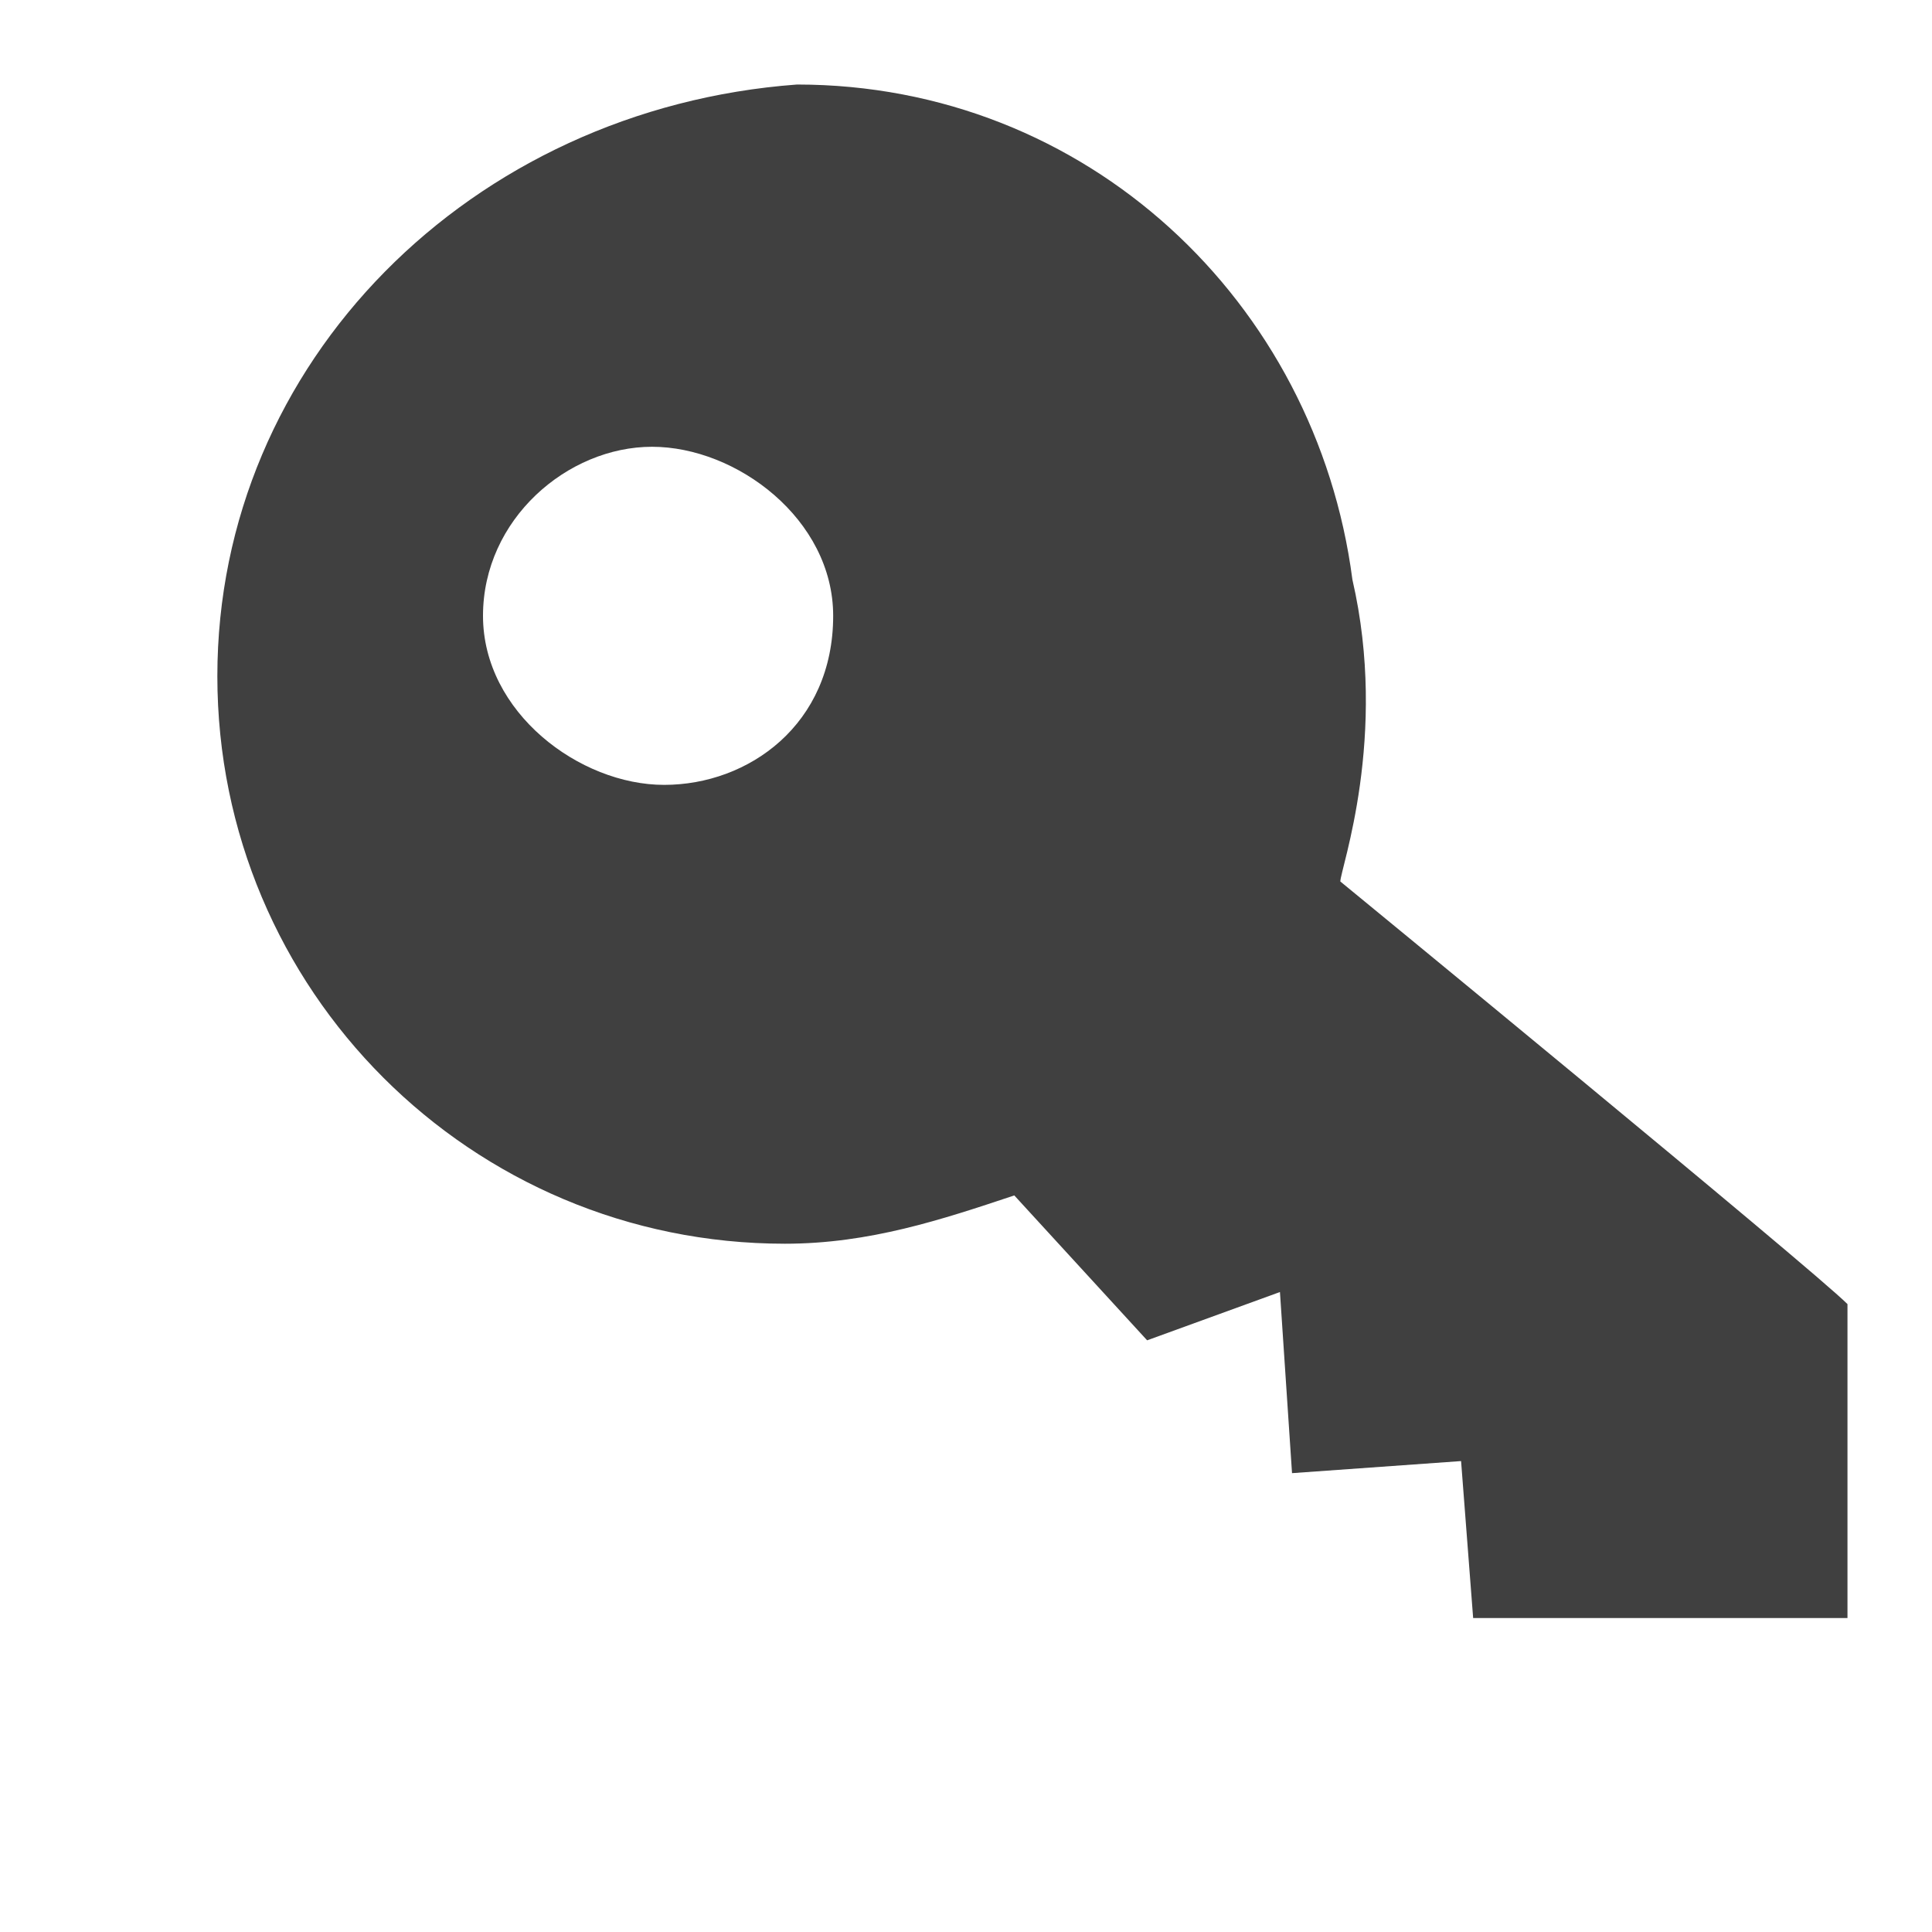 <?xml version="1.0" encoding="utf-8"?>
<!-- Generator: Adobe Illustrator 19.2.1, SVG Export Plug-In . SVG Version: 6.00 Build 0)  -->
<svg version="1.1" id="Layer_1" xmlns="http://www.w3.org/2000/svg" xmlns:xlink="http://www.w3.org/1999/xlink" x="0px" y="0px"
	 viewBox="0 0 16 16" style="enable-background:new 0 0 16 16;" xml:space="preserve">
<style type="text/css">
	.st0{fill:#404040;}
</style>
<path class="st0" d="M1.8,5.6c0,2.6,2.1,4.7,4.7,4.7c0.7,0,1.3-0.2,1.9-0.4l1.1,1.2l1.1-0.4l0.1,1.5l1.4-0.1l0.1,1.3h3.1v-2.6
	c-0.3-0.3-4.2-3.5-4.2-3.5c0-0.1,0.4-1.2,0.1-2.5C10.9,2.5,9,0.7,6.6,0.7C3.9,0.9,1.8,3,1.8,5.6z M6.9,5.1c0,0.9-0.7,1.4-1.4,1.4
	S4,5.9,4,5.1s0.7-1.4,1.4-1.4S6.9,4.3,6.9,5.1z"/>
</svg>
